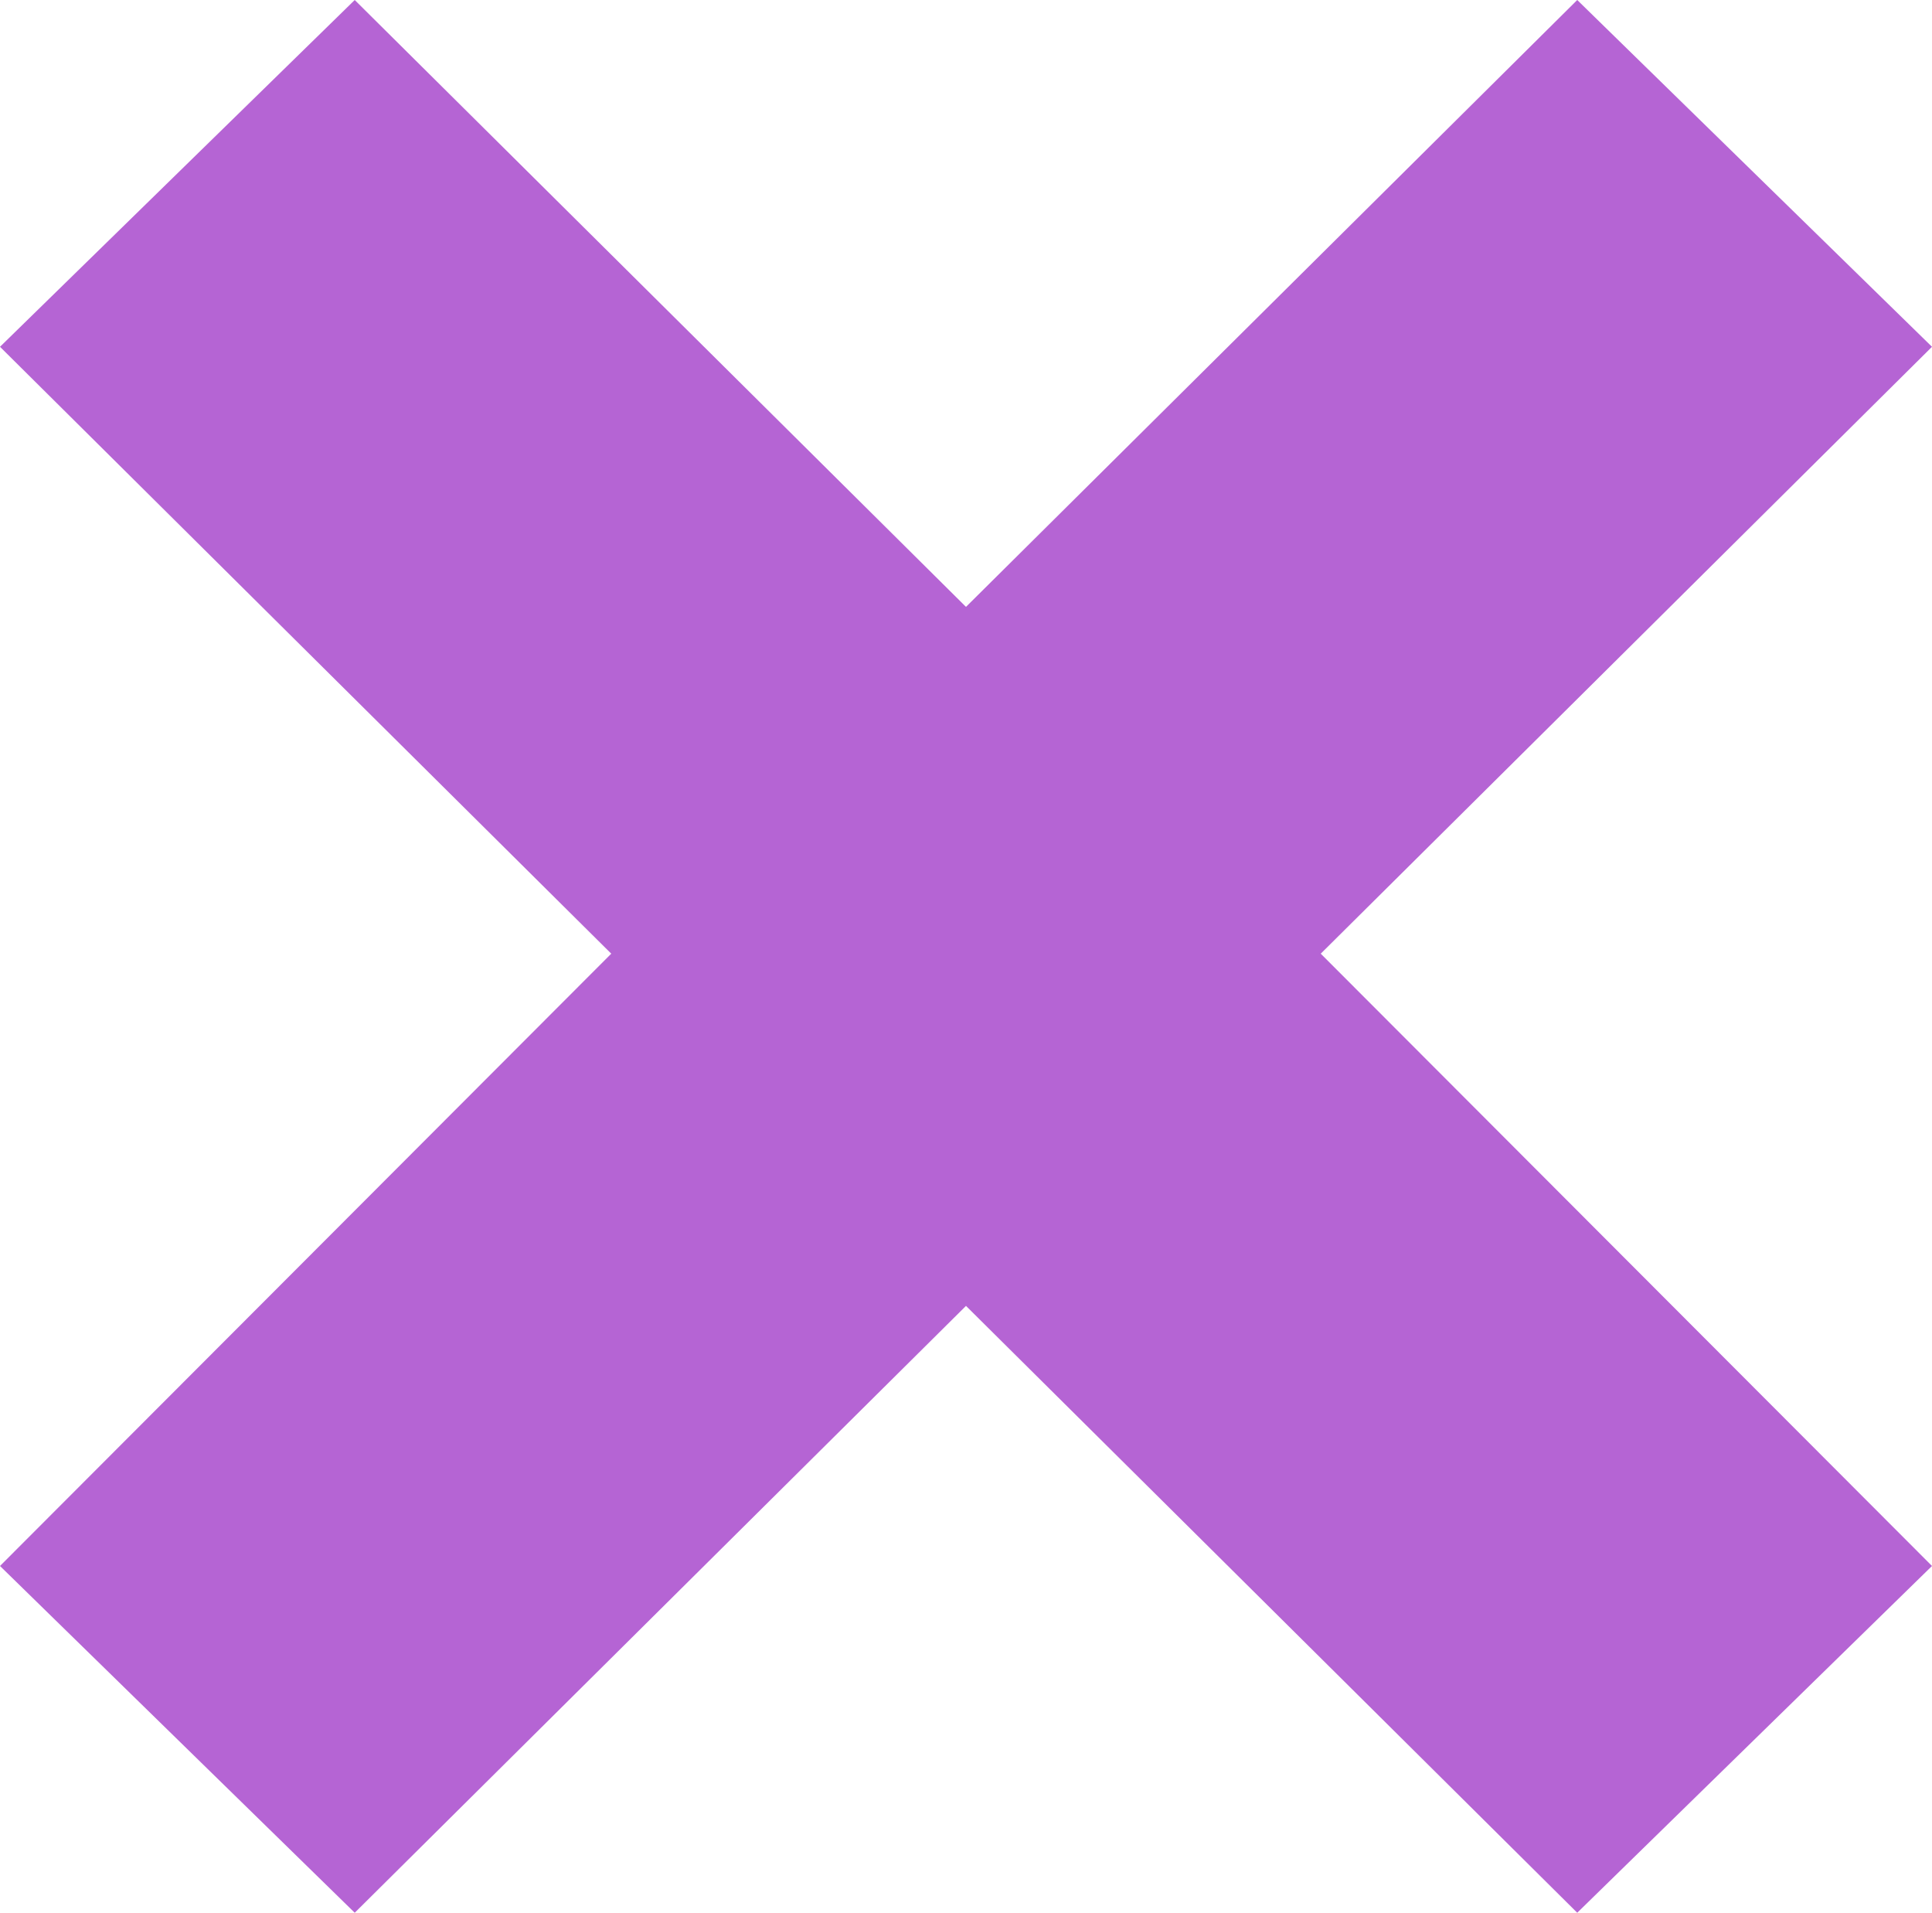 <svg width="592" height="586" viewBox="0 0 592 586" fill="none" xmlns="http://www.w3.org/2000/svg">
<path d="M592 106.246L404.701 292.174L592 479.764L483.294 586L295.995 400.081L108.696 586L0 479.764L187.299 292.174L0 106.246L108.696 0L295.995 185.928L483.294 0L592 106.246Z" fill="#B564D4"/>
</svg>
